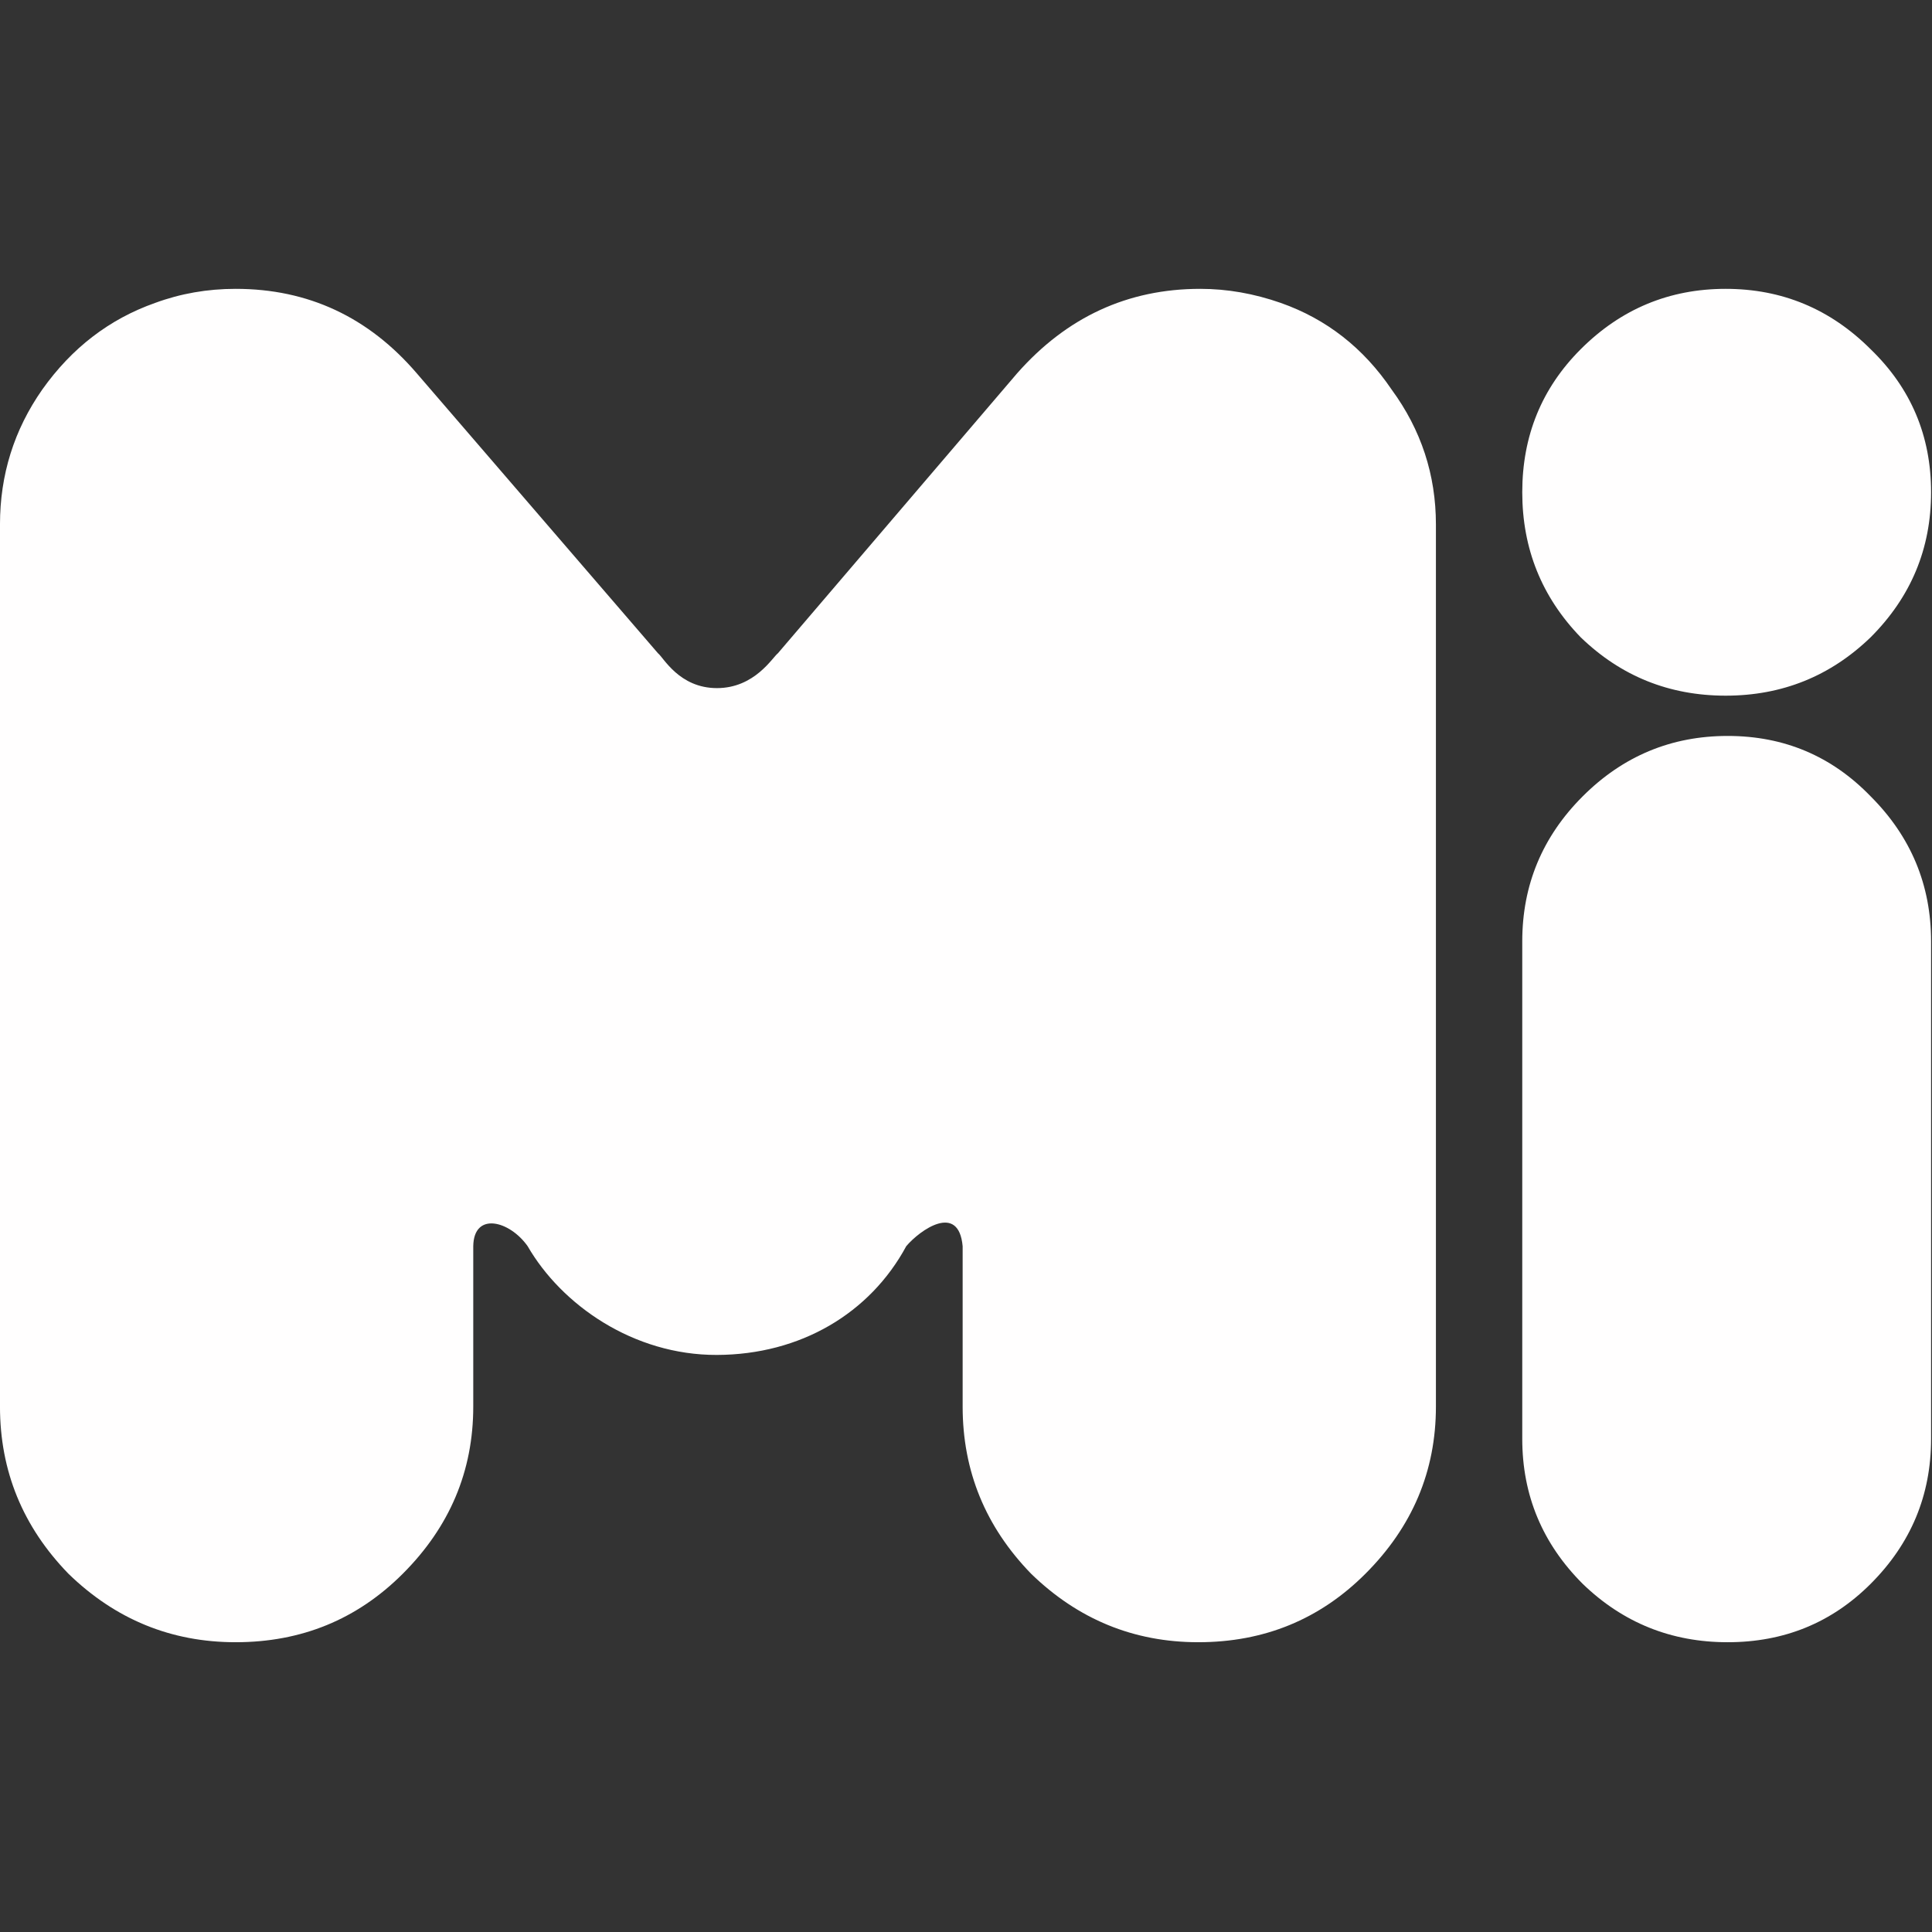 <?xml version="1.0" encoding="UTF-8" standalone="no"?>
<svg
   xmlns:dc="http://purl.org/dc/elements/1.1/"
   xmlns:cc="http://creativecommons.org/ns#"
   xmlns:rdf="http://www.w3.org/1999/02/22-rdf-syntax-ns#"
   xmlns:svg="http://www.w3.org/2000/svg"
   xmlns="http://www.w3.org/2000/svg"
   xmlns:sodipodi="http://sodipodi.sourceforge.net/DTD/sodipodi-0.dtd"
   xmlns:inkscape="http://www.inkscape.org/namespaces/inkscape"
   width="512"
   height="512"
   viewBox="0 0 135.467 135.467"
   version="1.1"
   id="svg8"
   sodipodi:docname="misskey-white.svg"
   inkscape:version="0.92.4 (5da689c313, 2019-01-14)">
  <rect x="0" y="0" width="135.467" height="135.467" fill="#333333" stroke="none"/>
  <sodipodi:namedview
     pagecolor="#ffffff"
     bordercolor="#666666"
     borderopacity="1"
     objecttolerance="10"
     gridtolerance="10"
     guidetolerance="10"
     inkscape:pageopacity="0"
     inkscape:pageshadow="2"
     inkscape:window-width="2560"
     inkscape:window-height="1372"
     id="namedview10"
     showgrid="false"
     inkscape:zoom="0.4609375"
     inkscape:cx="256"
     inkscape:cy="256"
     inkscape:window-x="-8"
     inkscape:window-y="-8"
     inkscape:window-maximized="1"
     inkscape:current-layer="svg8" />
  <defs
     id="defs2" />
  <g
     id="layer1"
     transform="translate(-30.809,-111.786)"
     style="fill:#fffefe;fill-opacity:1">
    <g
       id="g4502"
       transform="matrix(1.096,0,0,1.096,-2.961,-44.024)"
       style="fill:#fffefe;fill-opacity:1">
      <g
         style="fill:#fffefe;fill-opacity:1"
         transform="translate(-1.3333333e-6,-1.3439941e-6)"
         id="g5125">
        <g
           transform="matrix(0.914,0,0,0.914,7.972,17.596)"
           id="text4489"
           style="font-style:normal;font-variant:normal;font-weight:normal;font-stretch:normal;font-size:141.034px;line-height:476.695px;font-family:'OTADESIGN Rounded';-inkscape-font-specification:'OTADESIGN Rounded';letter-spacing:0px;word-spacing:0px;fill:#fffefe;fill-opacity:1;stroke:none;stroke-width:0.29px;stroke-linecap:butt;stroke-linejoin:miter;stroke-opacity:1"
           aria-label="Mi">
          <path
             style="font-style:normal;font-variant:normal;font-weight:normal;font-stretch:normal;font-family:'OTADESIGN Rounded';-inkscape-font-specification:'OTADESIGN Rounded';fill:#fffefe;fill-opacity:1;stroke-width:1.096px"
             d="m 62.475,76.586 c -7.476,0 -14.596,1.246 -21.359,3.738 C 29.012,84.596 19.044,92.25 11.213,103.285 3.737,113.965 0,125.889 0,139.061 v 233.879 c 0,17.087 6.051,31.859 18.154,44.318 12.459,12.103 27.233,18.156 44.32,18.156 17.443,0 32.215,-6.053 44.318,-18.156 12.459,-12.459 18.689,-27.231 18.689,-44.318 V 330.408 c 0.134,-9.211 9.623,-6.794 14.418,0 8.981,15.554 28.022,28.912 50.191,28.836 22.169,-0.076 40.582,-11.037 50.193,-28.836 3.64,-4.293 13.899,-11.607 14.951,0 v 42.531 c 0,17.087 6.051,31.859 18.154,44.318 12.459,12.103 27.233,18.156 44.32,18.156 17.443,0 32.215,-6.053 44.318,-18.156 12.459,-12.459 18.689,-27.231 18.689,-44.318 v -233.879 c 0,-13.171 -3.915,-25.096 -11.746,-35.775 -7.476,-11.035 -17.266,-18.689 -29.369,-22.961 -7.12,-2.492 -14.24,-3.738 -21.359,-3.738 -19.223,0 -35.419,7.477 -48.59,22.428 l -63.402,74.199 c -1.424,1.068 -6.141,9.232 -16.16,9.232 -10.019,0 -14.201,-8.165 -15.625,-9.232 L 110.531,99.014 C 97.716,84.063 81.697,76.586 62.475,76.586 Z m 395.061,0 c -14.951,-10e-7 -27.766,5.34 -38.445,16.02 -10.323,10.323 -15.484,22.961 -15.484,37.912 0,14.951 5.161,27.766 15.484,38.445 10.679,10.323 23.494,15.486 38.445,15.486 14.951,0 27.766,-5.163 38.445,-15.486 C 506.66,158.284 512,145.469 512,130.518 512,115.566 506.66,102.929 495.98,92.605 485.301,81.926 472.486,76.586 457.535,76.586 Z m 0.533,118.541 c -14.951,0 -27.766,5.34 -38.445,16.02 -10.679,10.679 -16.018,23.494 -16.018,38.445 v 131.891 c 0,14.951 5.338,27.766 16.018,38.445 10.679,10.323 23.494,15.486 38.445,15.486 14.951,0 27.589,-5.163 37.912,-15.486 C 506.66,409.248 512,396.434 512,381.482 V 249.592 c 0,-14.951 -5.34,-27.766 -16.02,-38.445 -10.323,-10.679 -22.961,-16.02 -37.912,-16.02 z"
             transform="matrix(0.264,0,0,0.264,24.988,136.286)"
             id="path5210" />
        </g>
      </g>
    </g>
  </g>
</svg>
